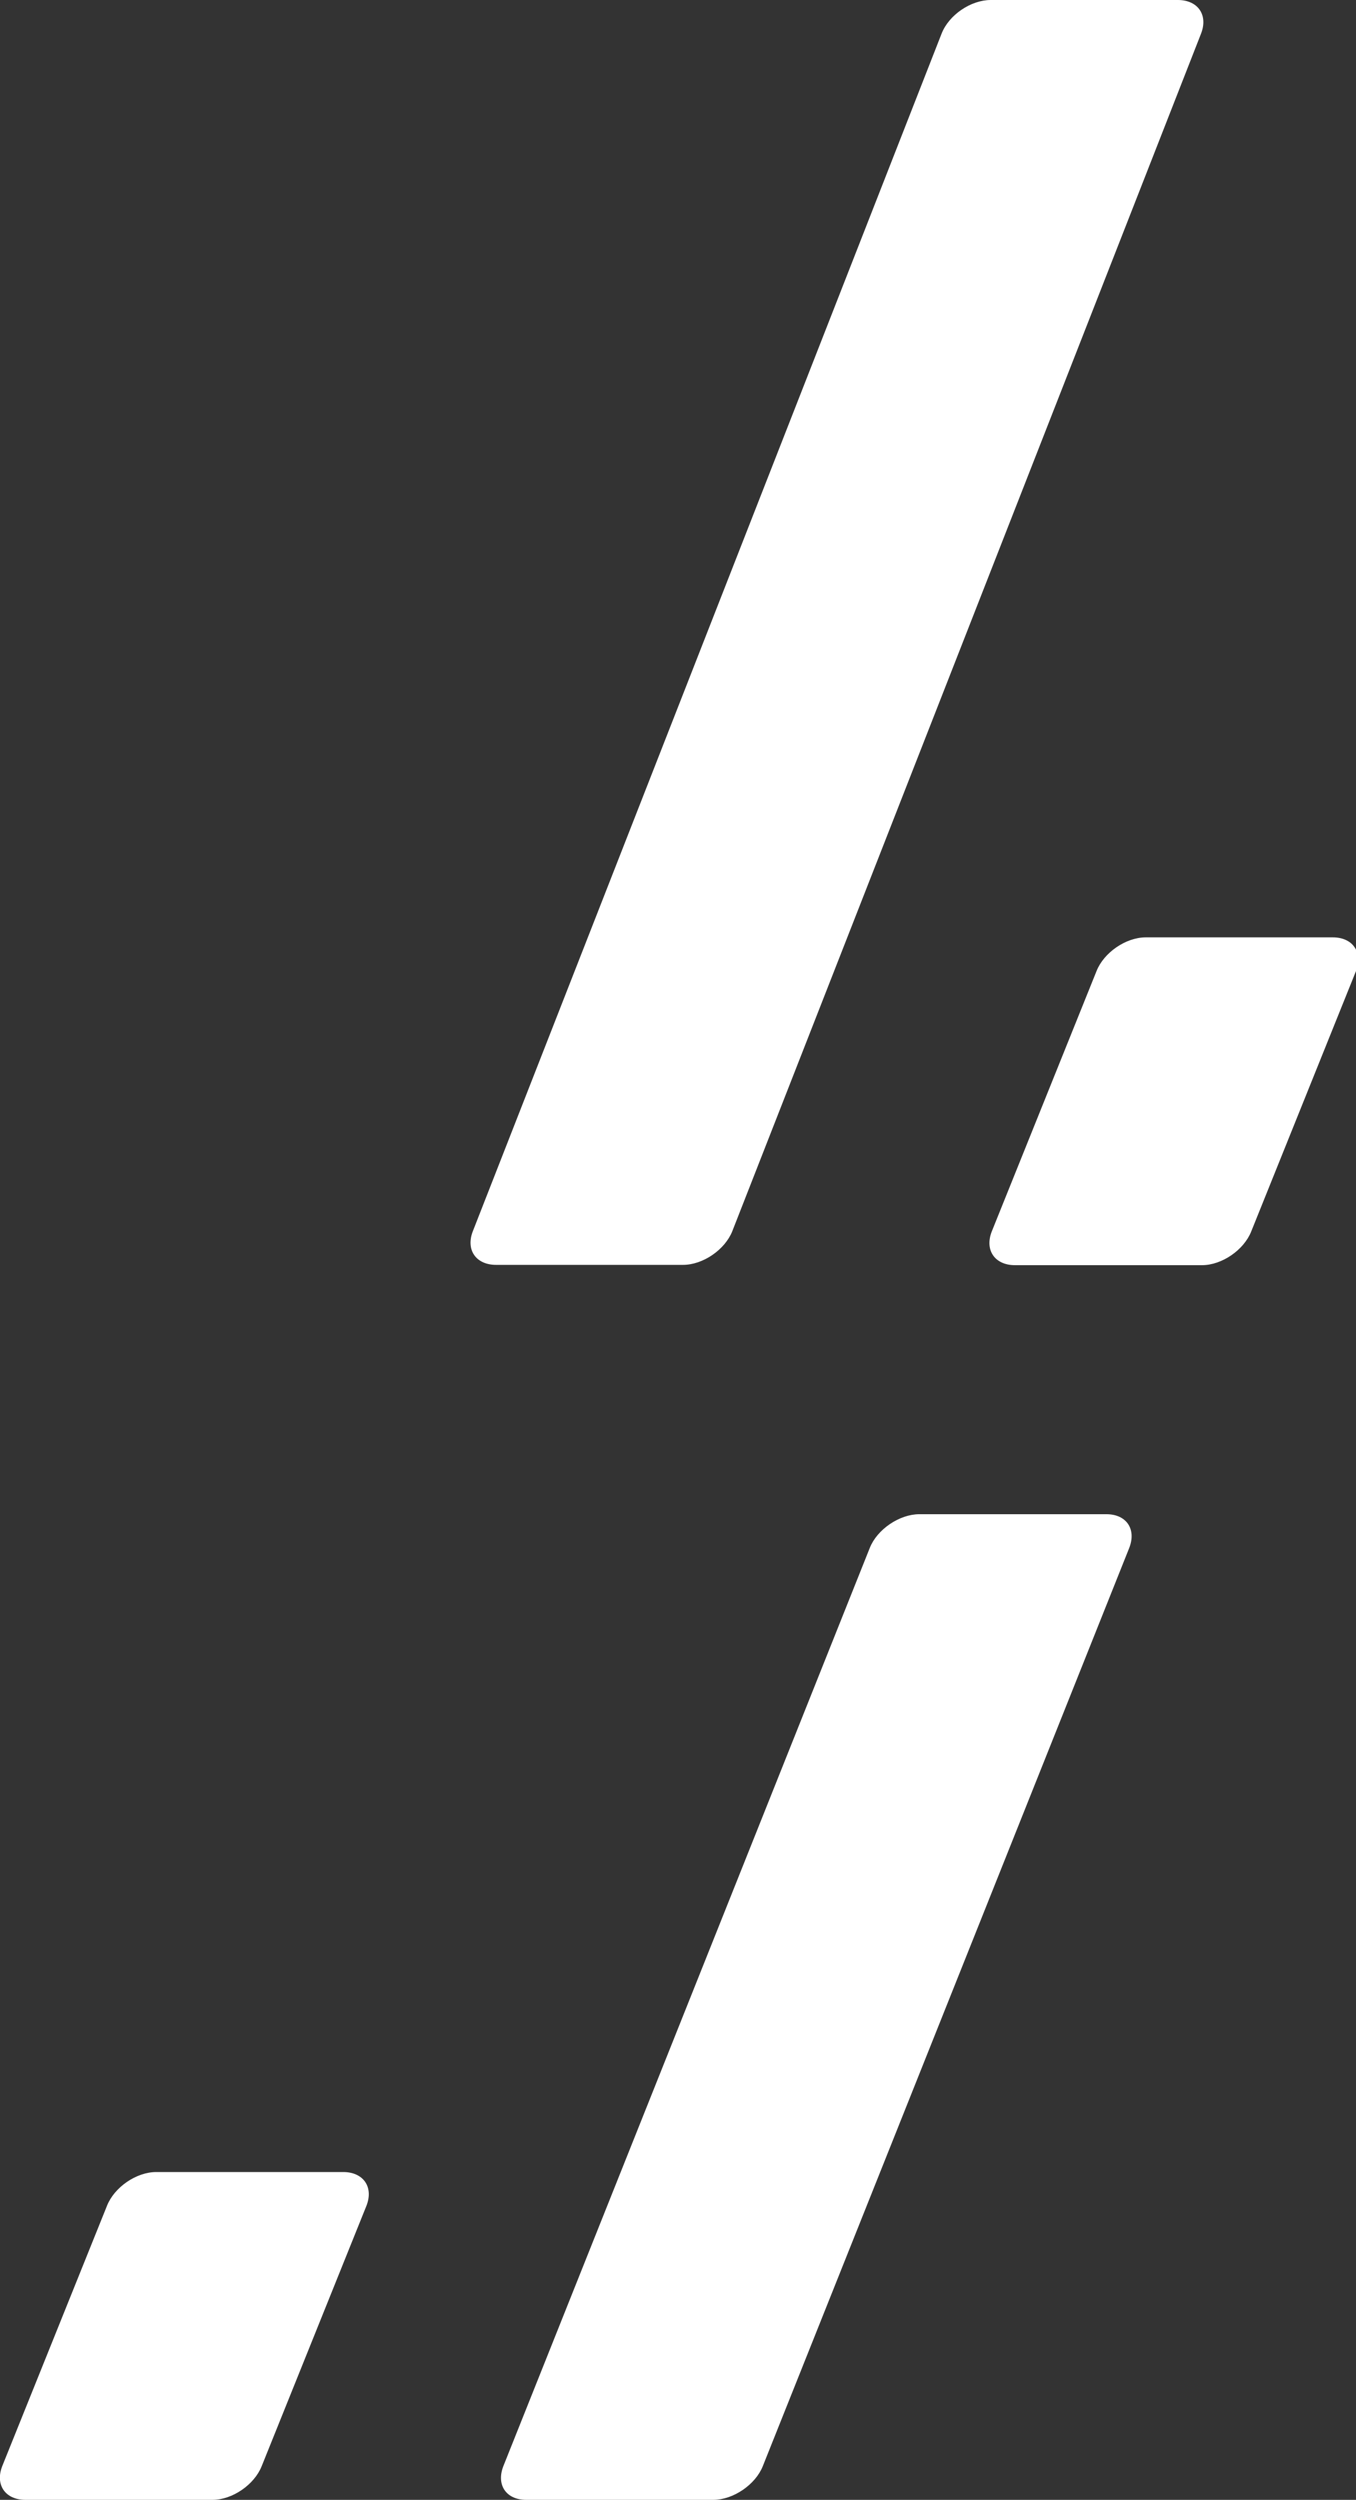 <?xml version="1.0" encoding="utf-8"?>
<!-- Generator: Adobe Illustrator 18.1.0, SVG Export Plug-In . SVG Version: 6.00 Build 0)  -->
<svg version="1.1" id="Layer_1" xmlns="http://www.w3.org/2000/svg" xmlns:xlink="http://www.w3.org/1999/xlink" x="0px" y="0px"
	 viewBox="0 0 427 787" enable-background="new 0 0 427 787" xml:space="preserve">
<rect x="0" y="0" width="427" height="787" fill="#333333" stroke="none"/>
<path fill-rule="evenodd" clip-rule="evenodd" fill="#ffffff" d="M427,305.7l-33,82c-2.3,5.8-9.2,10.6-15.5,10.6h-58.9
	c-6.3,0-9.6-4.7-7.3-10.6l33-82c2.3-5.8,9.2-10.6,15.5-10.6h58.9C426,295.1,429.2,299.8,427,305.7z M230.6,387.6
	c-2.3,5.8-9.2,10.6-15.5,10.6h-58.9c-6.3,0-9.6-4.7-7.3-10.6l147.6-377C298.8,4.7,305.7,0,312,0h58.9c6.3,0,9.6,4.7,7.3,10.6
	L230.6,387.6z M82.4,776.4c-2.3,5.8-9.2,10.6-15.5,10.6H8c-6.3,0-9.6-4.7-7.3-10.6l33-82c2.3-5.8,9.2-10.6,15.5-10.6h58.9
	c6.3,0,9.6,4.7,7.3,10.6L82.4,776.4z M273.9,487.3c2.3-5.8,9.3-10.6,15.6-10.6h58.9c6.3,0,9.5,4.7,7.2,10.6L240.2,776.4
	c-2.3,5.8-9.3,10.6-15.6,10.6h-58.9c-6.3,0-9.5-4.7-7.2-10.6L273.9,487.3z"/>
</svg>
